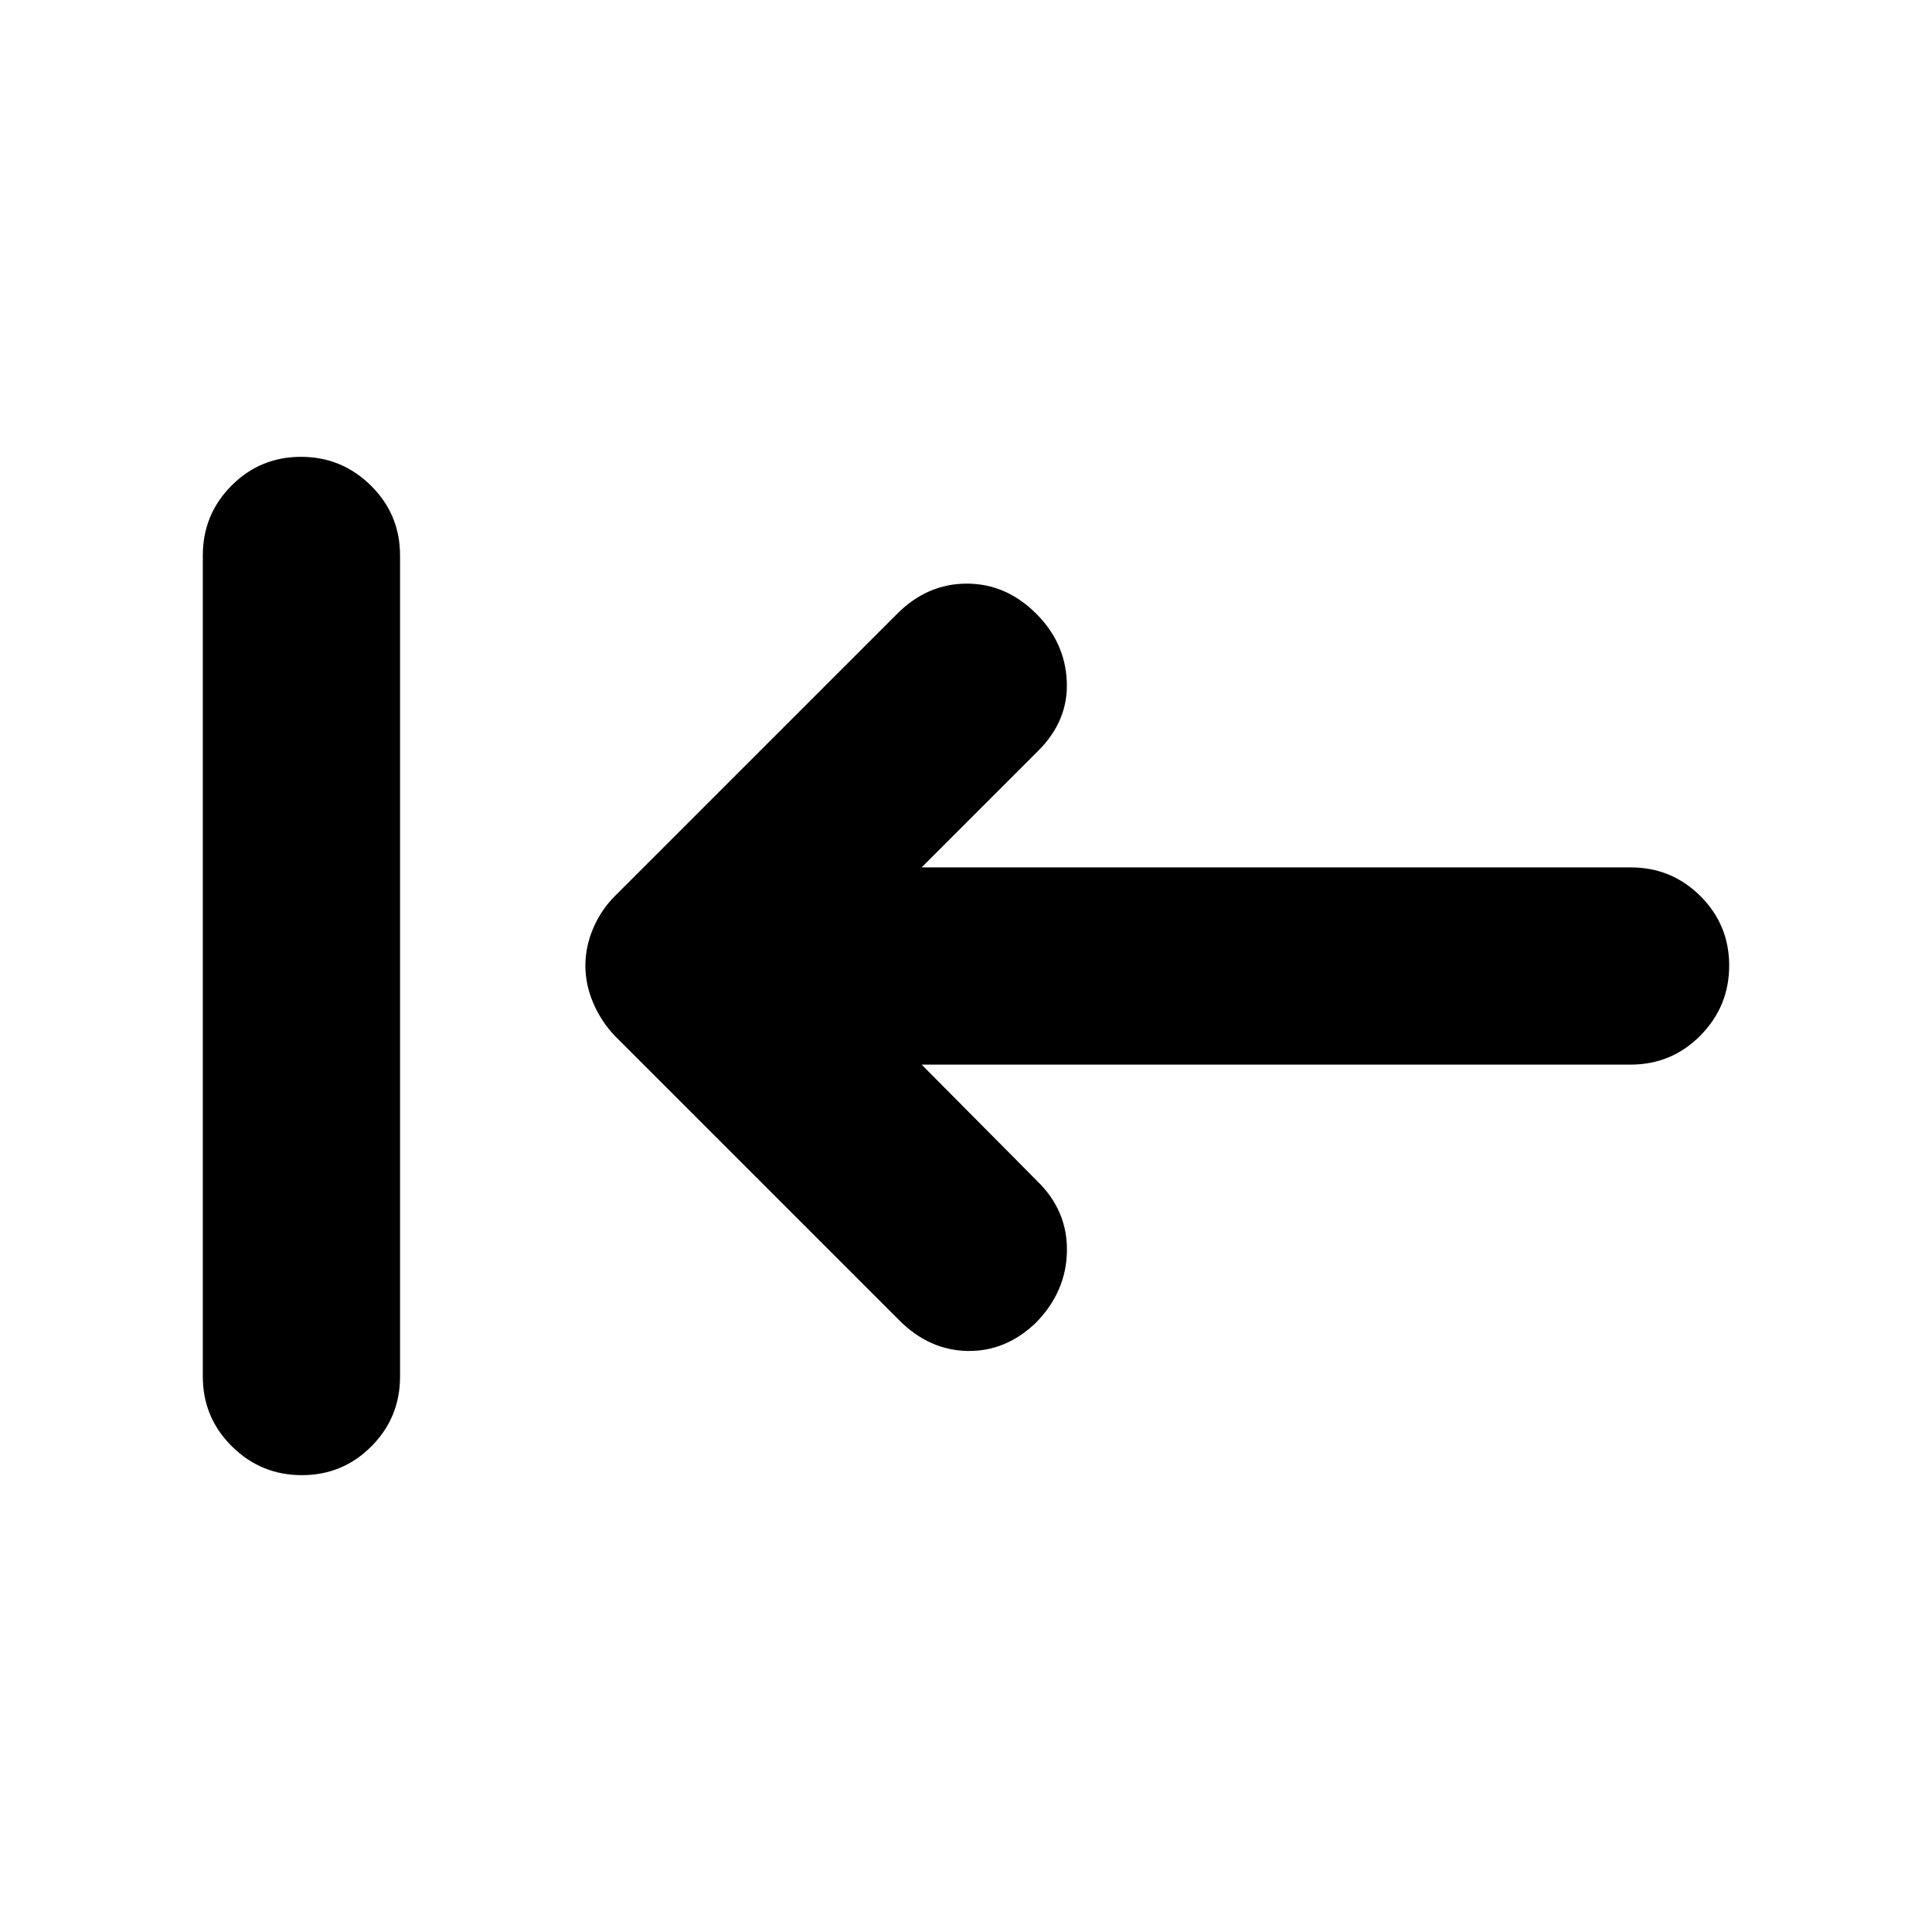 <svg xmlns="http://www.w3.org/2000/svg" height="20" viewBox="0 -960 960 960" width="20"><path d="M149.993-226.999q-20.298 0-34.755-14.307-14.456-14.307-14.456-34.694v-408q0-20.387 14.246-34.694 14.246-14.307 34.544-14.307 20.298 0 34.754 14.307 14.457 14.307 14.457 34.694v408q0 20.387-14.246 34.694-14.246 14.307-34.544 14.307Zm307.966-204 57.521 57.955q14.957 14.623 14.674 34.66-.282 20.036-15.239 35.471-14.957 14.479-34.044 14.196-19.087-.282-34.044-15.239L305.392-445.391q-6.696-7.096-10.609-16.222-3.913-9.126-3.913-18.587t3.913-18.587q3.913-9.126 10.609-15.822l140.435-140.435q14.957-14.957 34.544-14.957 19.587 0 34.544 14.957 14.391 14.392 15.174 33.761.783 19.37-14.174 34.327l-57.956 57.955h352.283q20.377 0 34.677 14.247 14.299 14.246 14.299 34.543 0 20.298-14.299 34.755-14.3 14.457-34.677 14.457H457.959Z"/></svg>